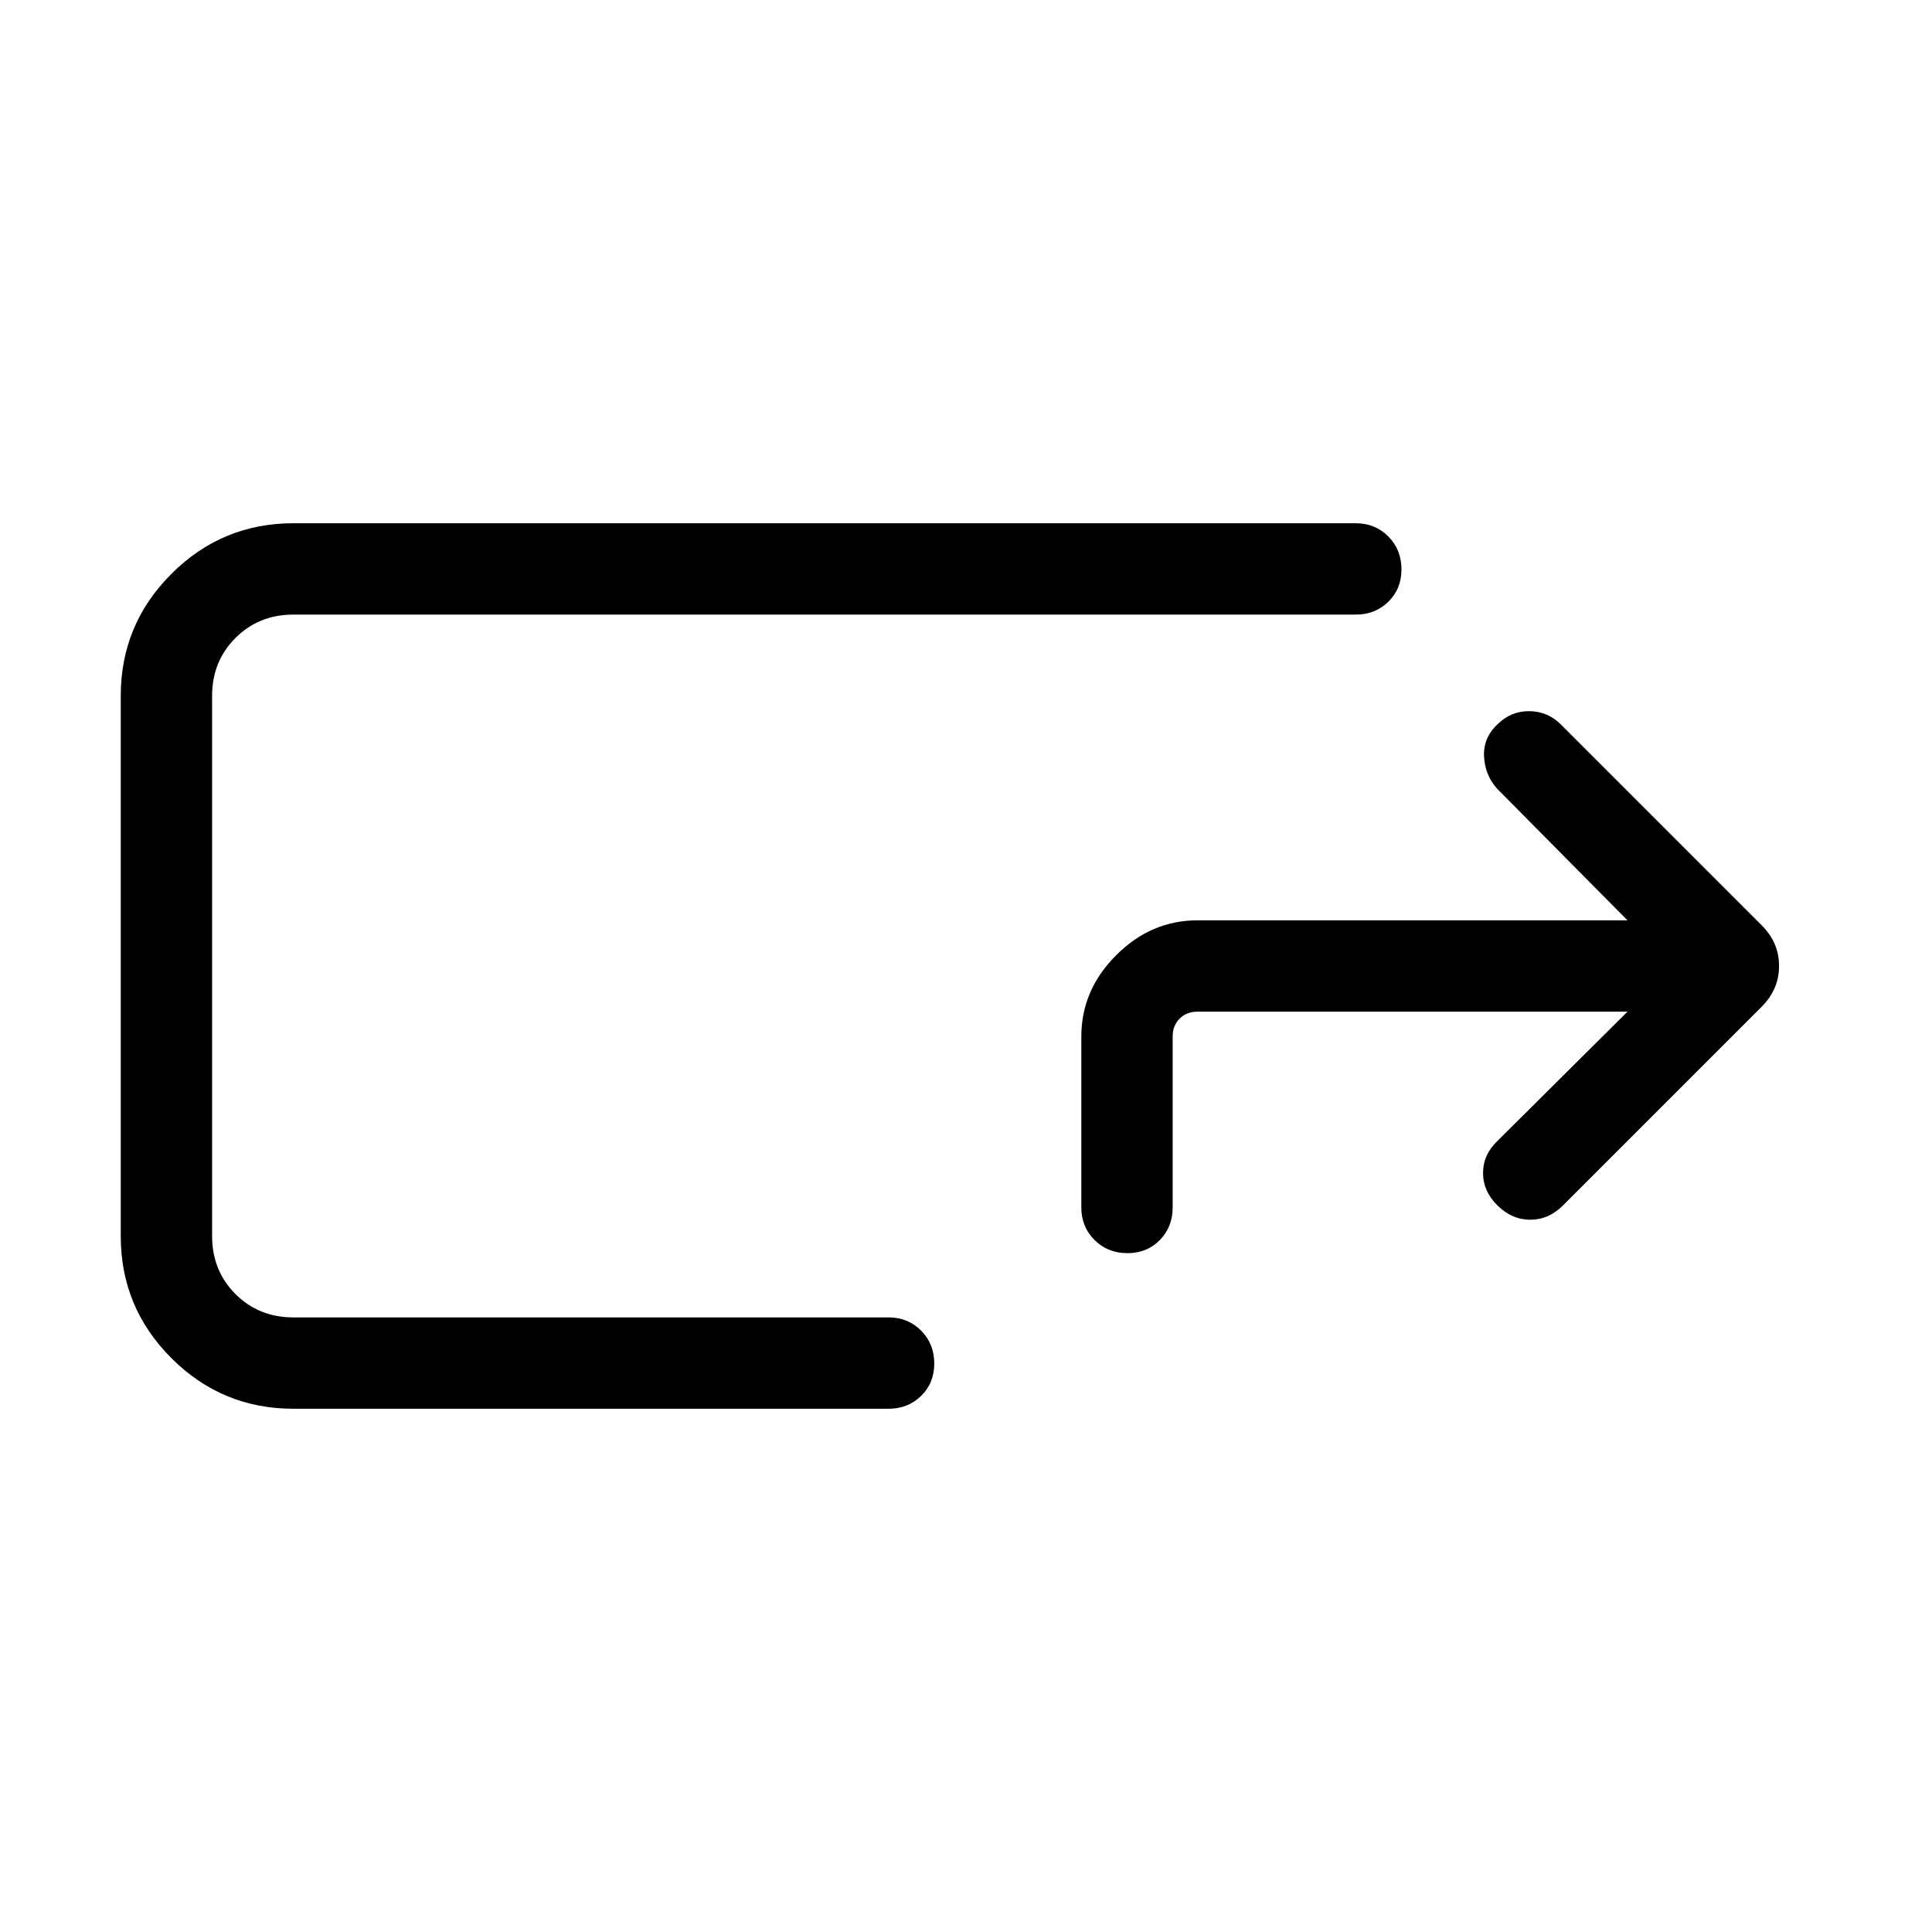 <svg xmlns="http://www.w3.org/2000/svg" width="48" height="48" viewBox="0 -960 960 960"><path d="M145.77-260q-35.45 0-60.61-25.16Q60-310.32 60-345.77v-268.46q0-35.45 25.16-60.61Q110.32-700 145.77-700h527.92q9.65 0 16.17 6.58 6.52 6.58 6.52 16.31 0 9.73-6.52 16.11-6.52 6.39-16.17 6.39H145.77q-17.16 0-28.77 11.61t-11.61 28.77v268.46q0 17.16 11.61 28.77t28.77 11.61h295.77q9.64 0 16.17 6.59 6.52 6.58 6.52 16.3 0 9.73-6.52 16.11-6.53 6.39-16.17 6.39H145.77Zm-40.38-45.39v-349.22 349.22Zm454.81-31.92q9.72 0 16.11-6.52 6.38-6.53 6.38-16.17v-85q0-5.38 3.46-8.85 3.47-3.46 8.85-3.46h213.69L744-393q-7.08 6.8-7.08 15.86 0 9.06 7.17 16.14t16.31 7.08q9.14 0 16.21-7.08l98.77-98.77q8.62-8.68 8.62-20.26 0-11.59-8.62-20.2L775.61-600q-6.59-6.56-15.75-6.63-9.17-.06-15.86 6.63-7.08 6.69-6.58 16 .5 9.31 6.58 16l64.69 65.31H595q-23.05 0-40.37 17.32-17.32 17.32-17.32 40.37v85q0 9.64 6.58 16.17 6.58 6.52 16.31 6.52Z"/></svg>